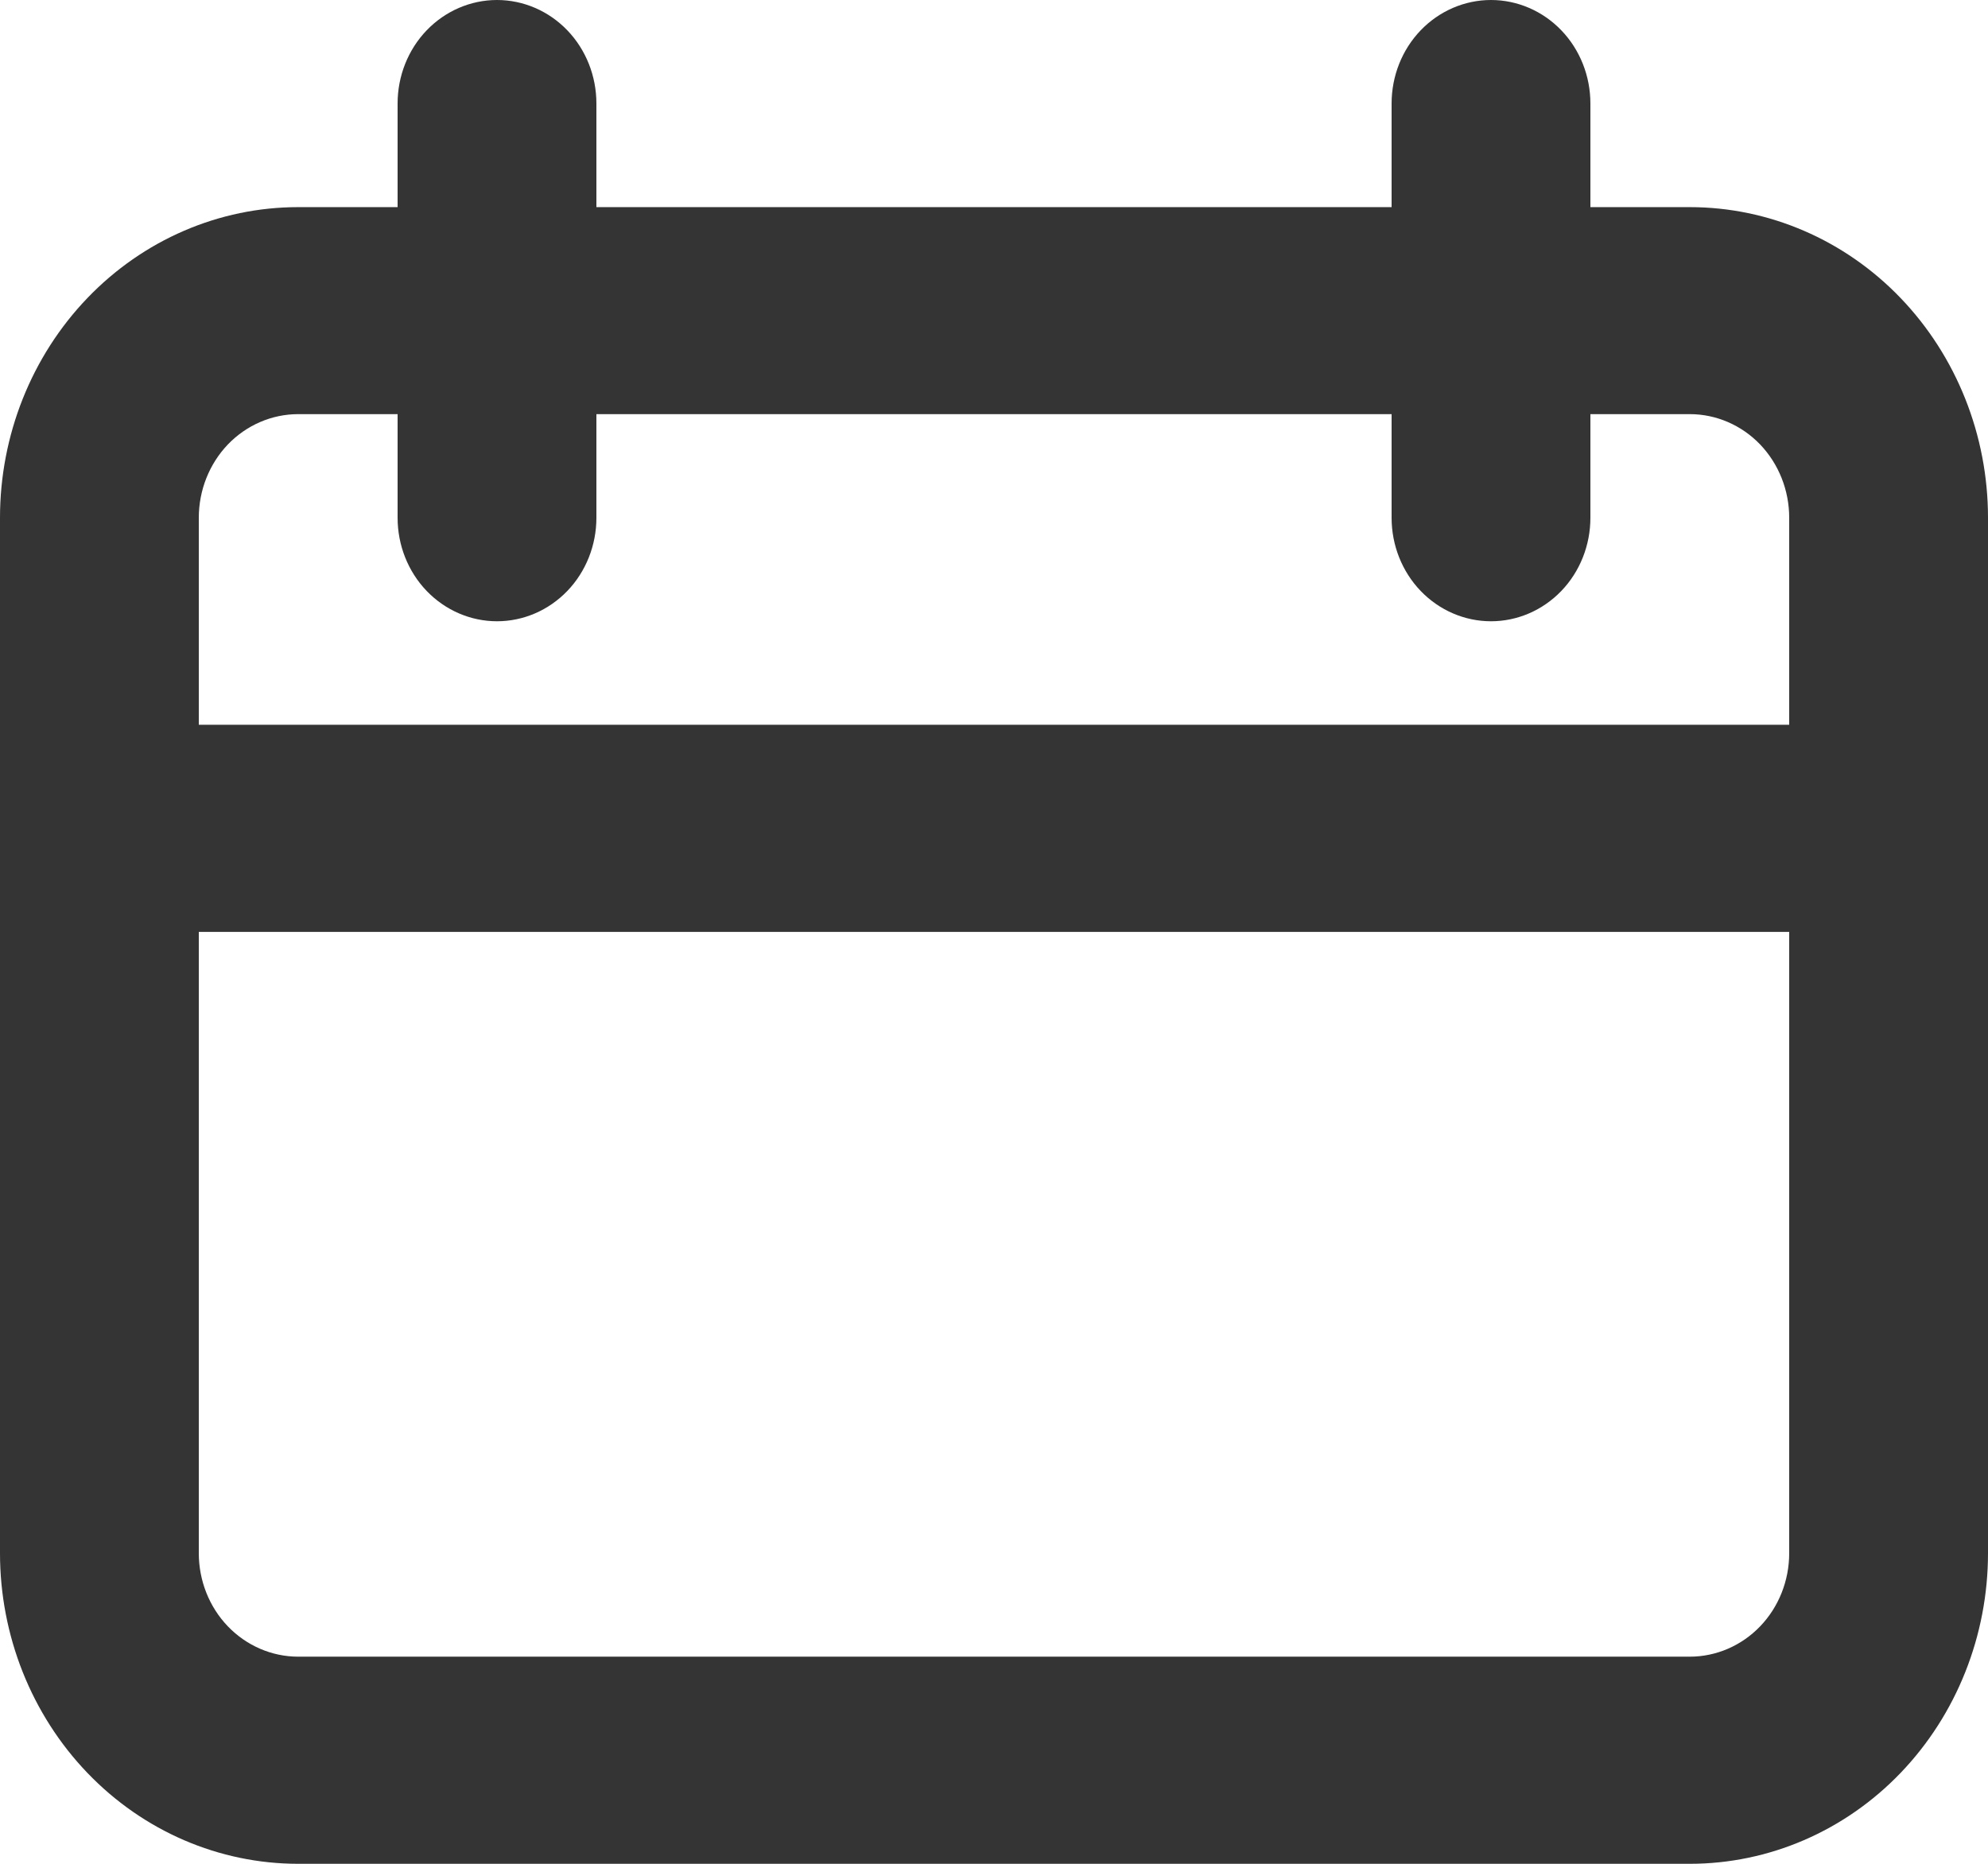 <svg width="16" height="15" viewBox="0 0 16 15" fill="none" xmlns="http://www.w3.org/2000/svg">
<path d="M13.6 1.667H12.8V0.833C12.8 0.612 12.716 0.4 12.566 0.244C12.416 0.088 12.212 0 12 0C11.788 0 11.584 0.088 11.434 0.244C11.284 0.4 11.2 0.612 11.2 0.833V1.667H4.8V0.833C4.8 0.612 4.716 0.4 4.566 0.244C4.416 0.088 4.212 0 4 0C3.788 0 3.584 0.088 3.434 0.244C3.284 0.4 3.2 0.612 3.2 0.833V1.667H2.4C1.763 1.667 1.153 1.93 0.703 2.399C0.253 2.868 0 3.504 0 4.167V12.5C0 13.163 0.253 13.799 0.703 14.268C1.153 14.737 1.763 15 2.4 15H13.6C14.236 15 14.847 14.737 15.297 14.268C15.747 13.799 16 13.163 16 12.5V4.167C16 3.504 15.747 2.868 15.297 2.399C14.847 1.93 14.236 1.667 13.6 1.667ZM2.4 3.333H3.2V4.167C3.2 4.388 3.284 4.6 3.434 4.756C3.584 4.912 3.788 5 4 5C4.212 5 4.416 4.912 4.566 4.756C4.716 4.6 4.8 4.388 4.8 4.167V3.333H11.2V4.167C11.2 4.388 11.284 4.6 11.434 4.756C11.584 4.912 11.788 5 12 5C12.212 5 12.416 4.912 12.566 4.756C12.716 4.6 12.8 4.388 12.8 4.167V3.333H13.6C13.812 3.333 14.016 3.421 14.166 3.577C14.316 3.734 14.4 3.946 14.4 4.167V5.833H1.6V4.167C1.6 3.946 1.684 3.734 1.834 3.577C1.984 3.421 2.188 3.333 2.4 3.333ZM13.6 13.333H2.4C2.188 13.333 1.984 13.245 1.834 13.089C1.684 12.933 1.6 12.721 1.6 12.5V7.5H14.4V12.5C14.4 12.721 14.316 12.933 14.166 13.089C14.016 13.245 13.812 13.333 13.6 13.333Z" fill="#343434"/>
</svg>
